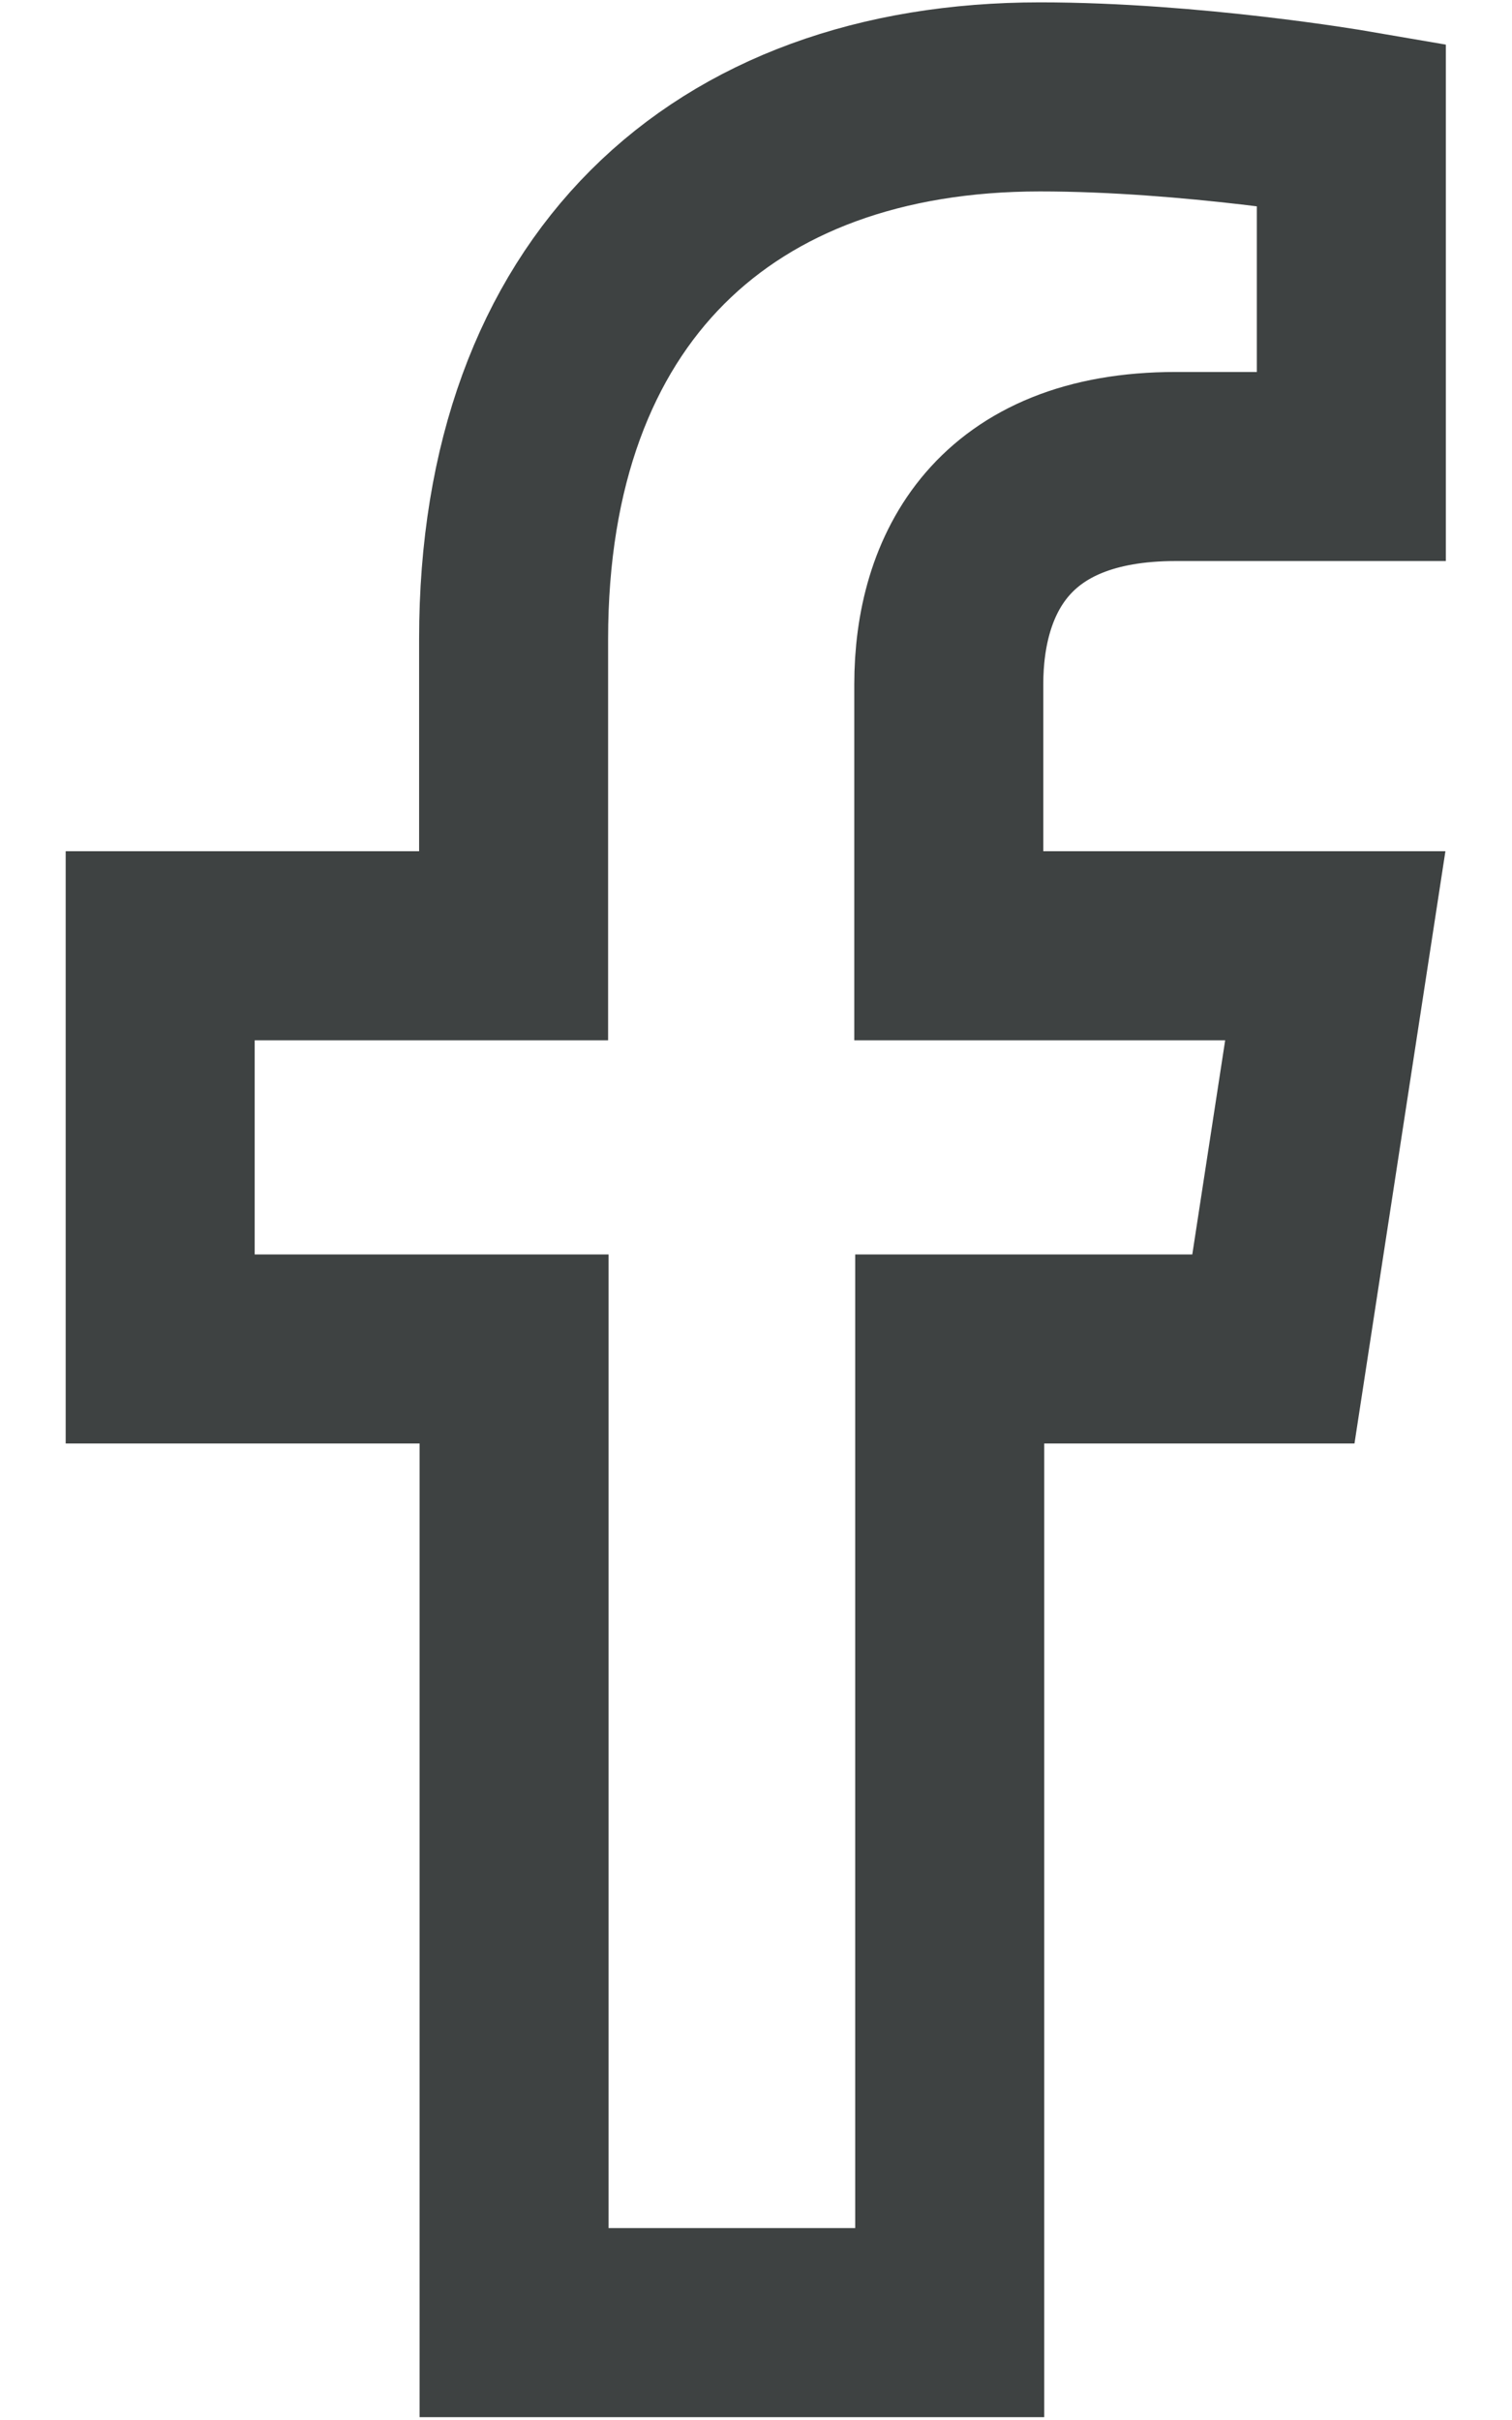 <?xml version="1.0" encoding="utf-8"?>
<!-- Generator: Adobe Illustrator 25.4.1, SVG Export Plug-In . SVG Version: 6.00 Build 0)  -->
<svg version="1.1" id="Layer_1" xmlns="http://www.w3.org/2000/svg" xmlns:xlink="http://www.w3.org/1999/xlink" x="0px" y="0px"
	 viewBox="0 0 320 512" style="enable-background:new 0 0 320 512;" xml:space="preserve">
<style type="text/css">
	.st0{fill:none;stroke:#3E4242;stroke-width:40;stroke-miterlimit:10;}
</style>
<path class="st0" d="M269.5,285.4l13.1-85.3h-81.8v-55.3c0-23.3,11.4-46.1,48-46.1H286V26.3c0,0-33.8-5.8-65.9-5.8
	c-67.3,0-111.4,40.8-111.4,114.7v64.9H33.9v85.3h74.9v206h92.2v-206H269.5z"/>
</svg>
